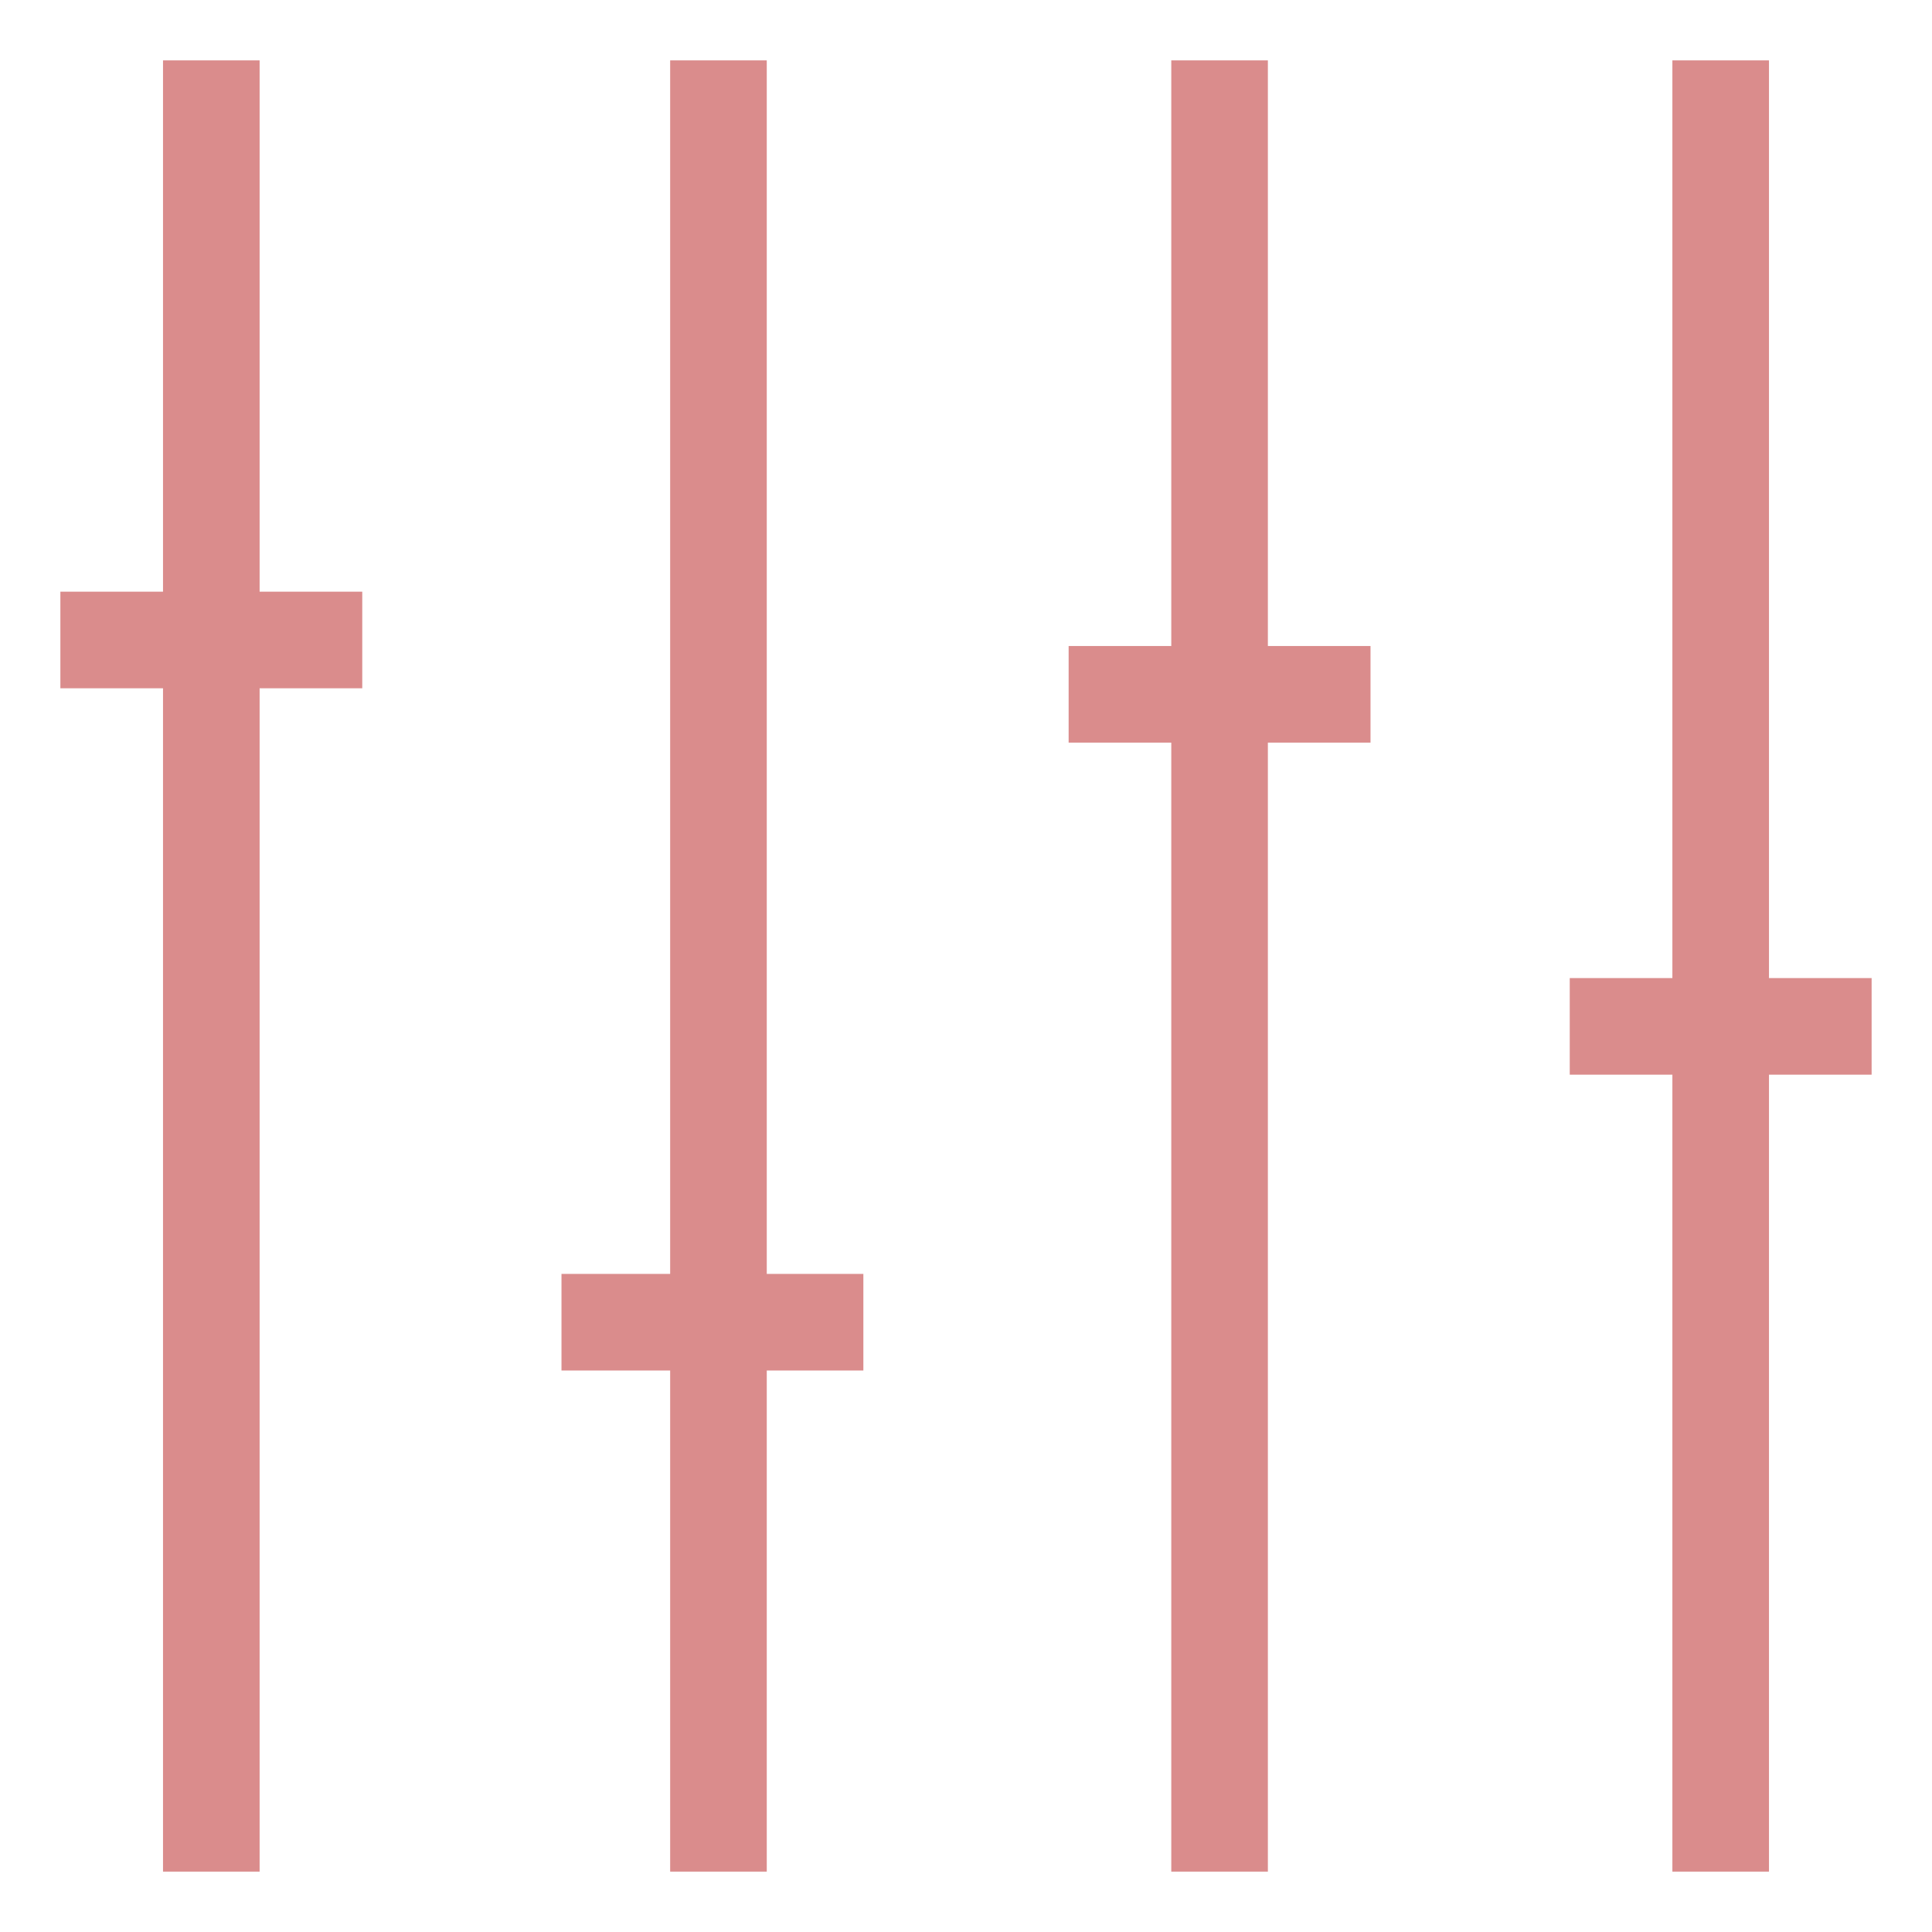 <?xml version="1.0" encoding="utf-8"?>
<!-- Generator: Adobe Illustrator 18.0.0, SVG Export Plug-In . SVG Version: 6.00 Build 0)  -->
<!DOCTYPE svg PUBLIC "-//W3C//DTD SVG 1.1//EN" "http://www.w3.org/Graphics/SVG/1.1/DTD/svg11.dtd">
<svg version="1.1" id="Layer_1" xmlns="http://www.w3.org/2000/svg" xmlns:xlink="http://www.w3.org/1999/xlink" x="0px" y="0px"
	 viewBox="0 0 32 32" enable-background="new 0 0 32 32" xml:space="preserve">
<g>
	<g>
		<rect x="2.7" y="1" fill="#DA8C8C" width="1.6" height="30"/>
	</g>
	<g>
		<rect x="1" y="9.8" fill="#DA8C8C" width="5" height="1.6"/>
	</g>
	<g>
		<rect x="11.1" y="1" fill="#DA8C8C" width="1.6" height="30"/>
	</g>
	<g>
		<rect x="9.3" y="21.1" fill="#DA8C8C" width="5" height="1.6"/>
	</g>
	<g>
		<rect x="19.4" y="1" fill="#DA8C8C" width="1.6" height="30"/>
	</g>
	<g>
		<rect x="17.7" y="10.7" fill="#DA8C8C" width="5" height="1.6"/>
	</g>
	<g>
		<rect x="27.7" y="1" fill="#DA8C8C" width="1.6" height="30"/>
	</g>
	<g>
		<rect x="26" y="16.2" fill="#DA8C8C" width="5" height="1.6"/>
	</g>
</g>
</svg>
